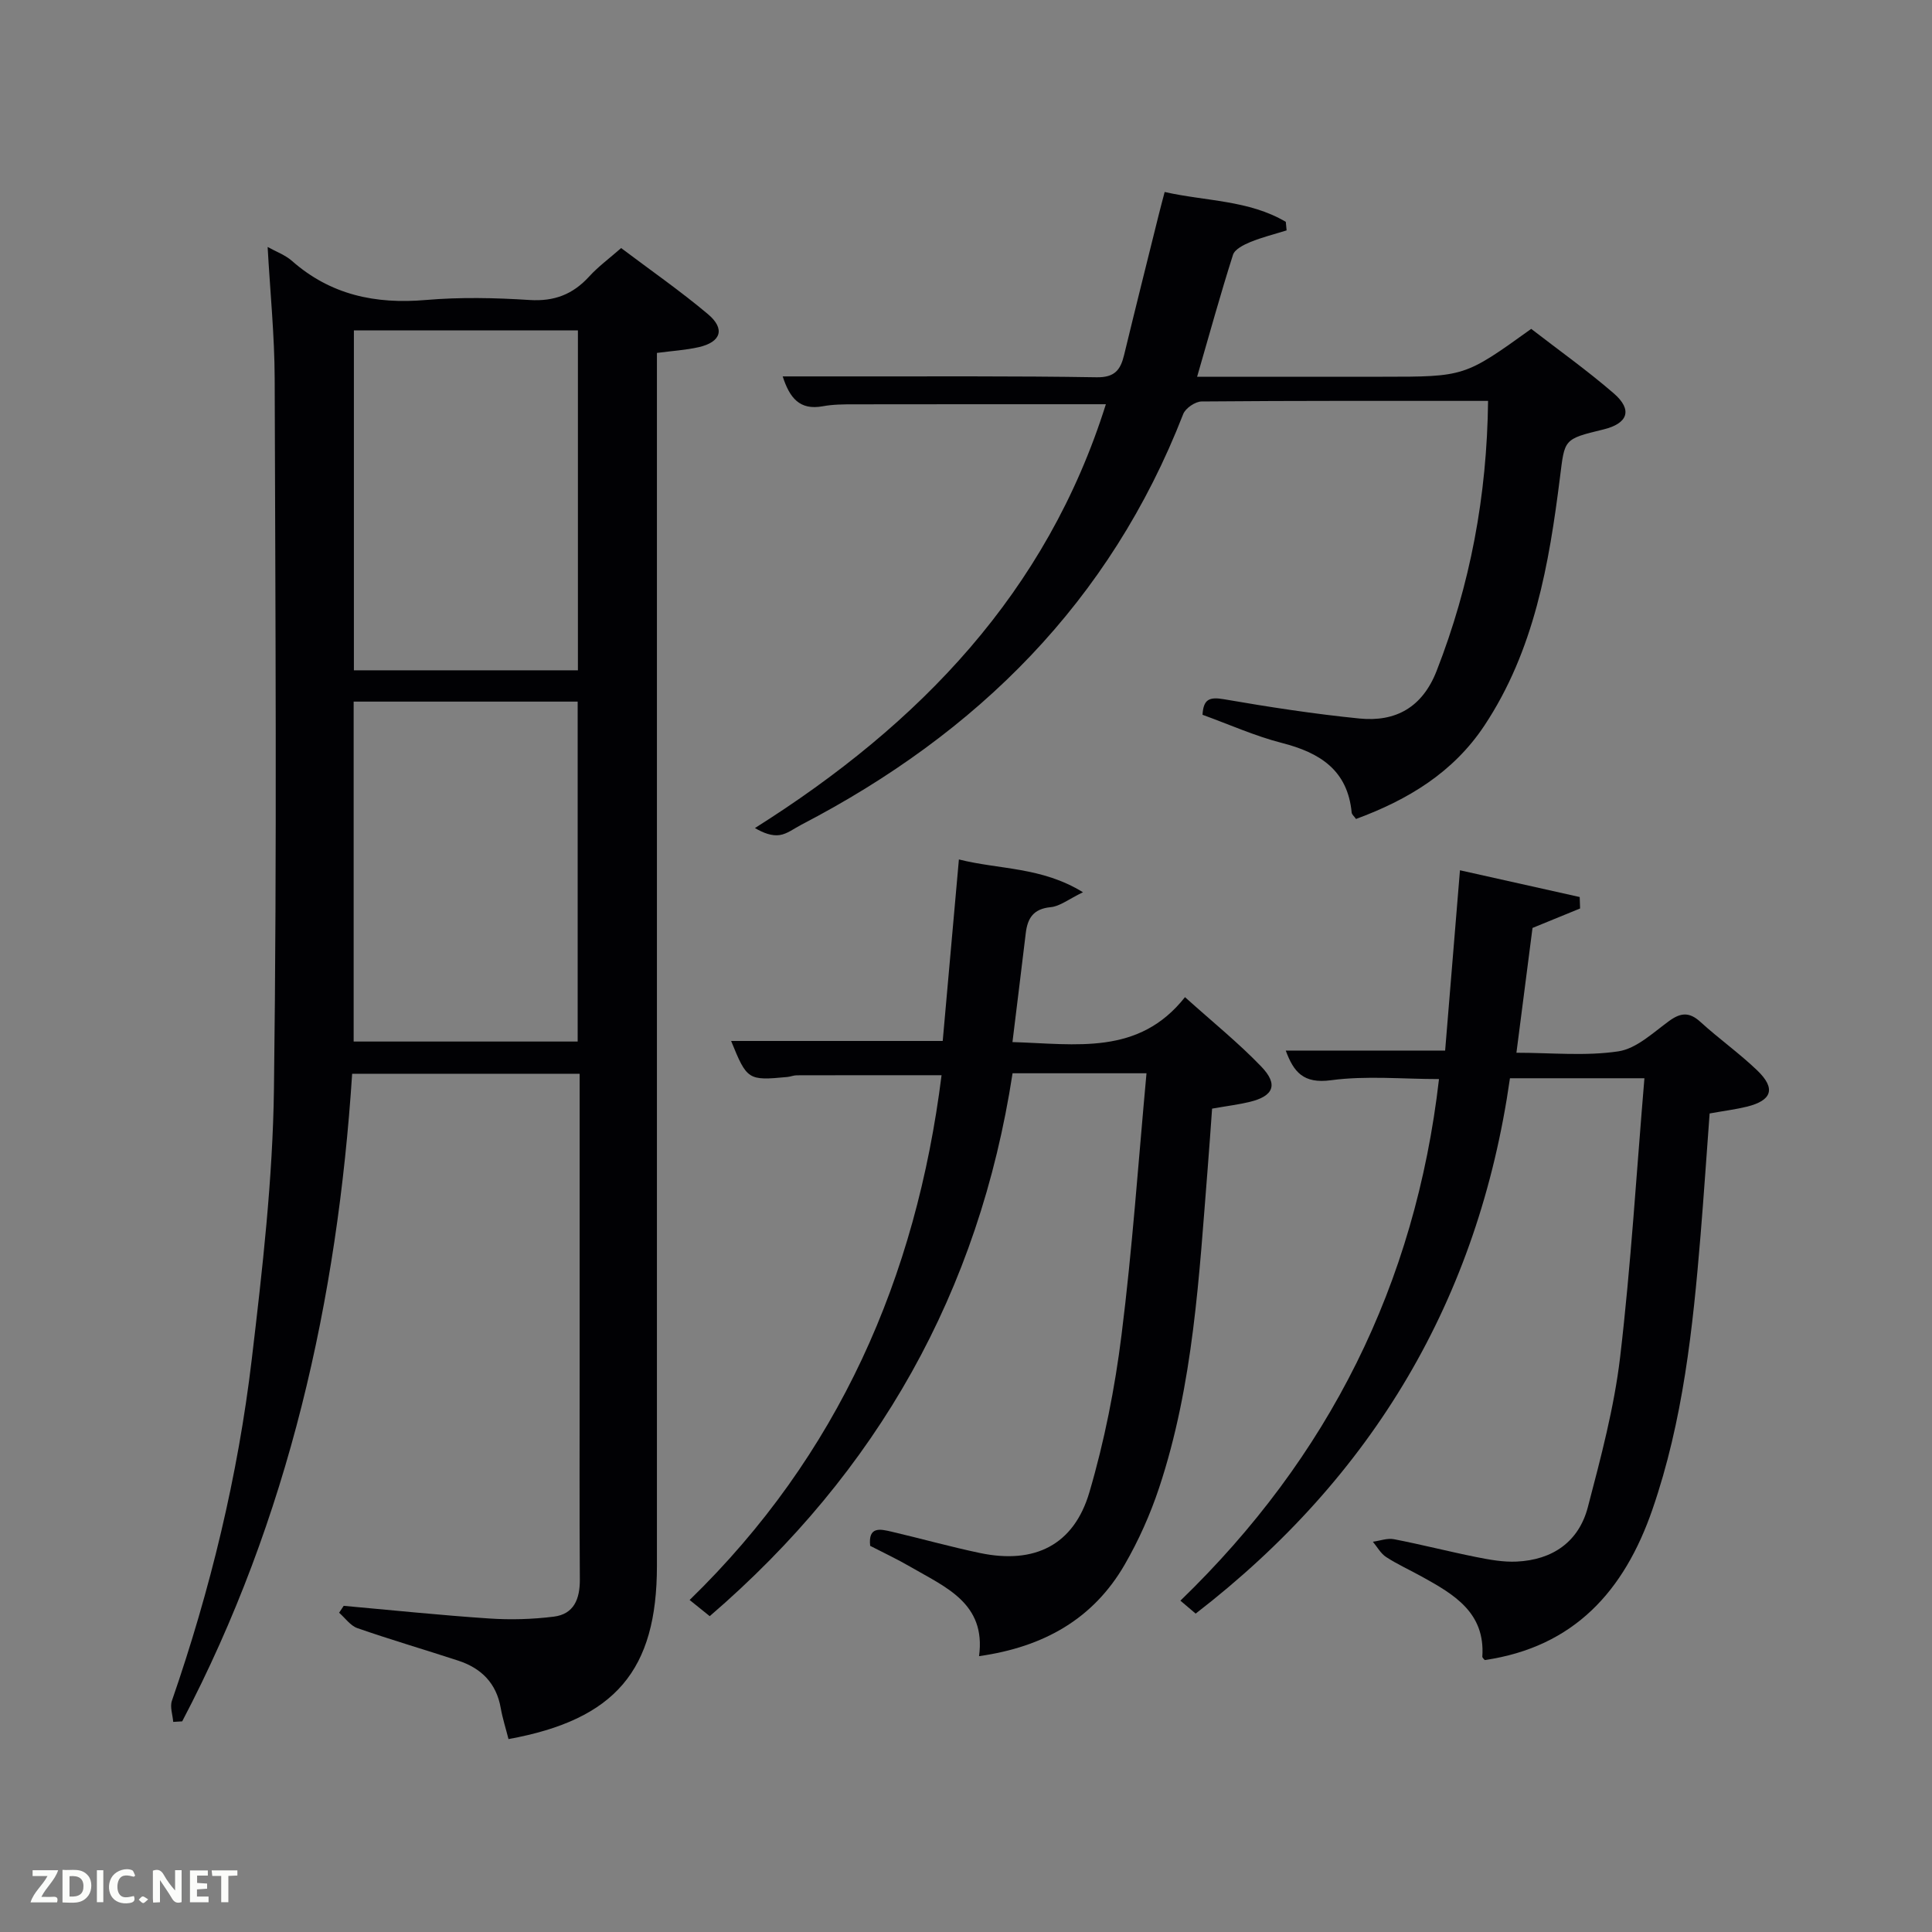 <svg enable-background="new 0 0 400 400" viewBox="0 0 400 400" xmlns="http://www.w3.org/2000/svg"><rect x="0" y="0" width="400" height="400" fill="#808080" stroke="none"/><path d="m35.86 356.5c-.11-1.47-.71-3.1-.27-4.37 7.96-22.99 13.67-46.55 16.53-70.67 2.21-18.63 4.36-37.38 4.6-56.1.64-48.98.29-97.97.15-146.96-.03-8.96-.94-17.92-1.46-27.27 1.77.99 3.64 1.66 5.03 2.88 8 7.05 17.28 9 27.71 8.1 7.11-.61 14.34-.46 21.48 0 5.11.33 8.96-1.15 12.34-4.85 1.88-2.06 4.18-3.75 6.63-5.9 6.12 4.61 12.26 8.88 17.96 13.67 3.63 3.05 2.74 5.78-1.87 6.84-2.72.62-5.55.78-8.68 1.2v6.18 244.93c0 21.63-8.59 31.85-30.73 35.88-.53-2.1-1.22-4.24-1.61-6.43-.9-5.16-4.04-8.26-8.82-9.82-6.94-2.27-13.95-4.32-20.85-6.72-1.46-.51-2.54-2.1-3.79-3.19.32-.48.63-.95.95-1.43 10.03.9 20.06 1.95 30.11 2.62 4.44.3 8.97.17 13.38-.38 4.19-.52 5.42-3.67 5.4-7.68-.1-14.66-.04-29.32-.04-43.99 0-20.14 0-40.27 0-60.73-15.57 0-30.82 0-47.1 0-3.05 46.73-13.12 92.03-35.19 134.08-.62.05-1.24.08-1.86.11zm83.79-217.72c0-23.78 0-47.15 0-70.38-15.73 0-31.11 0-46.38 0v70.38zm-46.43 76.86h46.38c0-23.73 0-47.1 0-70.38-15.65 0-30.91 0-46.38 0z" fill="#010104"/><path d="m237.37 222.21c-9.7 0-18.46 0-27.73 0-6.92 45.13-27.88 82.44-62.7 112.4-1.21-.98-2.45-1.98-4.16-3.35 30.84-29.98 46.9-66.74 52.16-108.65-10.11 0-20.05-.01-29.99.02-.65 0-1.3.29-1.96.35-8.12.77-8.33.63-11.62-7.46h43.81c1.08-12.14 2.19-24.59 3.35-37.58 8.48 2.13 17.11 1.51 25.69 6.79-2.97 1.43-4.77 2.91-6.69 3.09-3.58.34-4.79 2.28-5.16 5.4-.88 7.37-1.8 14.74-2.75 22.53 13.25.4 26.14 2.82 35.72-9.3 5.8 5.22 11.12 9.5 15.81 14.39 3.55 3.7 2.54 6.09-2.39 7.29-2.25.55-4.57.83-7.81 1.4-.28 3.8-.56 8.01-.9 12.22-1.79 22.35-2.93 44.82-10.08 66.32-1.82 5.47-4.22 10.85-7.1 15.84-6.5 11.26-16.75 17.08-30.17 18.98 1.49-10.97-6.97-14.28-14.23-18.51-2.71-1.58-5.57-2.91-8.31-4.33-.45-4.1 2.12-3.47 4.4-2.94 6.13 1.43 12.2 3.14 18.36 4.43 11.27 2.35 19.39-1.62 22.62-12.56 3.12-10.61 5.29-21.61 6.66-32.6 2.24-17.8 3.47-35.72 5.17-54.17z" fill="#010104"/><path d="m308.09 83c-20.35 0-39.83-.05-59.31.12-1.31.01-3.34 1.39-3.81 2.61-15.11 38.83-42.61 66.09-79.08 85.03-1.47.76-2.9 1.9-4.46 2.13-1.62.24-3.37-.42-5.13-1.45 34.18-21.54 60.43-48.85 72.66-87.75-17.61 0-34.87-.01-52.14.02-2.16 0-4.35.01-6.46.4-4.82.89-6.88-1.75-8.31-6.18 4.88 0 9.45-.01 14.02 0 16.99.02 33.99-.1 50.98.18 3.75.06 4.94-1.54 5.68-4.6 2.34-9.68 4.76-19.33 7.16-28.99.35-1.43.74-2.85 1.24-4.77 8.57 1.93 17.43 1.66 25.08 6.18.06.59.11 1.18.17 1.77-2.52.79-5.1 1.42-7.53 2.42-1.35.56-3.2 1.48-3.57 2.63-2.61 8.19-4.89 16.48-7.43 25.25h38.41c16.97 0 16.97 0 30.76-9.91 5.61 4.34 11.57 8.58 17.08 13.34 3.98 3.44 2.96 6.26-2.19 7.5-8.26 1.99-7.94 2.03-8.93 9.87-2.26 18.01-5.32 35.84-15.65 51.42-6.46 9.74-15.85 15.38-26.58 19.34-.39-.56-.86-.92-.9-1.32-.84-8.81-6.59-12.41-14.45-14.42-5.58-1.43-10.9-3.83-16.43-5.83.18-3.24 1.43-3.74 4.44-3.22 9.3 1.61 18.65 3.05 28.04 3.99 7.52.75 13.03-2.31 15.98-9.84 6.97-17.85 10.43-36.25 10.66-55.92z" fill="#010104"/><path d="m340.46 223.24c-9.77 0-18.53 0-27.84 0-6.51 45.64-28.3 82.45-65.07 110.84-.86-.73-1.79-1.52-3.16-2.68 30.71-29.69 48.64-65.49 53.54-107.99-7.55 0-15.07-.74-22.36.24-5.75.78-7.74-1.74-9.37-6.14h33c.98-11.9 1.98-24.07 3.07-37.33 8.47 1.89 16.63 3.72 24.79 5.54.03.79.05 1.58.08 2.37-3.18 1.3-6.37 2.6-9.85 4.03-1.06 8.24-2.16 16.76-3.33 25.84 7.24 0 14.3.73 21.1-.29 3.75-.56 7.19-3.87 10.52-6.29 2.42-1.76 4.2-1.88 6.48.2 3.8 3.47 8.05 6.48 11.76 10.04 3.89 3.74 3.07 6.22-2.17 7.51-2.24.55-4.56.84-7.69 1.4-.61 8.18-1.18 16.72-1.88 25.25-1.59 19.22-3.61 38.35-9.97 56.76-5.83 16.87-16.22 28.45-34.71 31.16-.14-.19-.51-.47-.5-.72.61-9.12-5.88-12.88-12.49-16.54-2.47-1.37-5.06-2.54-7.42-4.07-1.13-.73-1.85-2.09-2.75-3.17 1.46-.2 3-.79 4.38-.52 5.69 1.1 11.32 2.55 17.01 3.69 2.75.55 5.6 1.07 8.37.94 7.42-.34 12.87-4.08 14.75-11.28 2.68-10.24 5.44-20.58 6.68-31.05 2.23-18.95 3.37-38.04 5.03-57.74z" fill="#010104"/><g fill="#fbfcfa"><path d="m37.59 393.81c-.92.31-1.52.05-2-.78-.7-1.2-1.52-2.34-2.47-3.78v4.59c-.55.03-.95.05-1.41.07-.03-.37-.06-.64-.06-.91 0-1.91 0-3.81 0-5.7 1.13-.41 1.77-.03 2.29.91.62 1.11 1.38 2.14 2.31 3.19v-4.2h1.35v6.61z"/><path d="m12.94 393.88v-6.75c1.9.19 3.93-.54 5.37 1.29.8 1.01.78 2.88.03 3.97-1.37 1.97-3.4 1.51-5.4 1.49m1.45-1.22c2.04.12 2.92-.58 2.89-2.21-.03-1.51-.98-2.19-2.89-2z"/><path d="m11.81 393.87h-5.49c.68-2.18 2.47-3.48 3.51-5.45h-3.08v-1.21h5.29c-.71 2.13-2.44 3.48-3.47 5.51.86 0 1.63.04 2.39-.01.79-.05 1.14.21.85 1.16"/><path d="m39.33 393.86v-6.61h3.7v1.07h-2.22v1.52c.68.04 1.34.09 2.07.13v1.07c-.72.05-1.38.09-2.1.14v1.48h2.4v1.19h-3.85z"/><path d="m27.71 388.56c-1.15-.3-2.46-.61-3.1.64-.37.73-.41 1.93-.06 2.67.63 1.35 1.99.93 3.17.68.35.94-.01 1.32-.93 1.46-1.62.25-3.05-.27-3.76-1.48-.72-1.24-.6-3.03.31-4.17.88-1.11 2.71-1.7 4-1.16.32.13.44.74.65 1.12-.1.08-.19.16-.28.24"/><path d="m49.15 387.24v1.07c-.59.02-1.17.05-1.87.08v5.44h-1.48v-5.44h-1.85c-.05-.4-.08-.73-.13-1.15z"/><path d="m20.06 387.21h1.33v6.62h-1.33z"/><path d="m30.68 393.25c-.49.38-.8.79-1.05.76-.32-.05-.6-.45-.9-.7.26-.24.51-.64.8-.67.29-.04.62.3 1.15.61"/></g></svg>